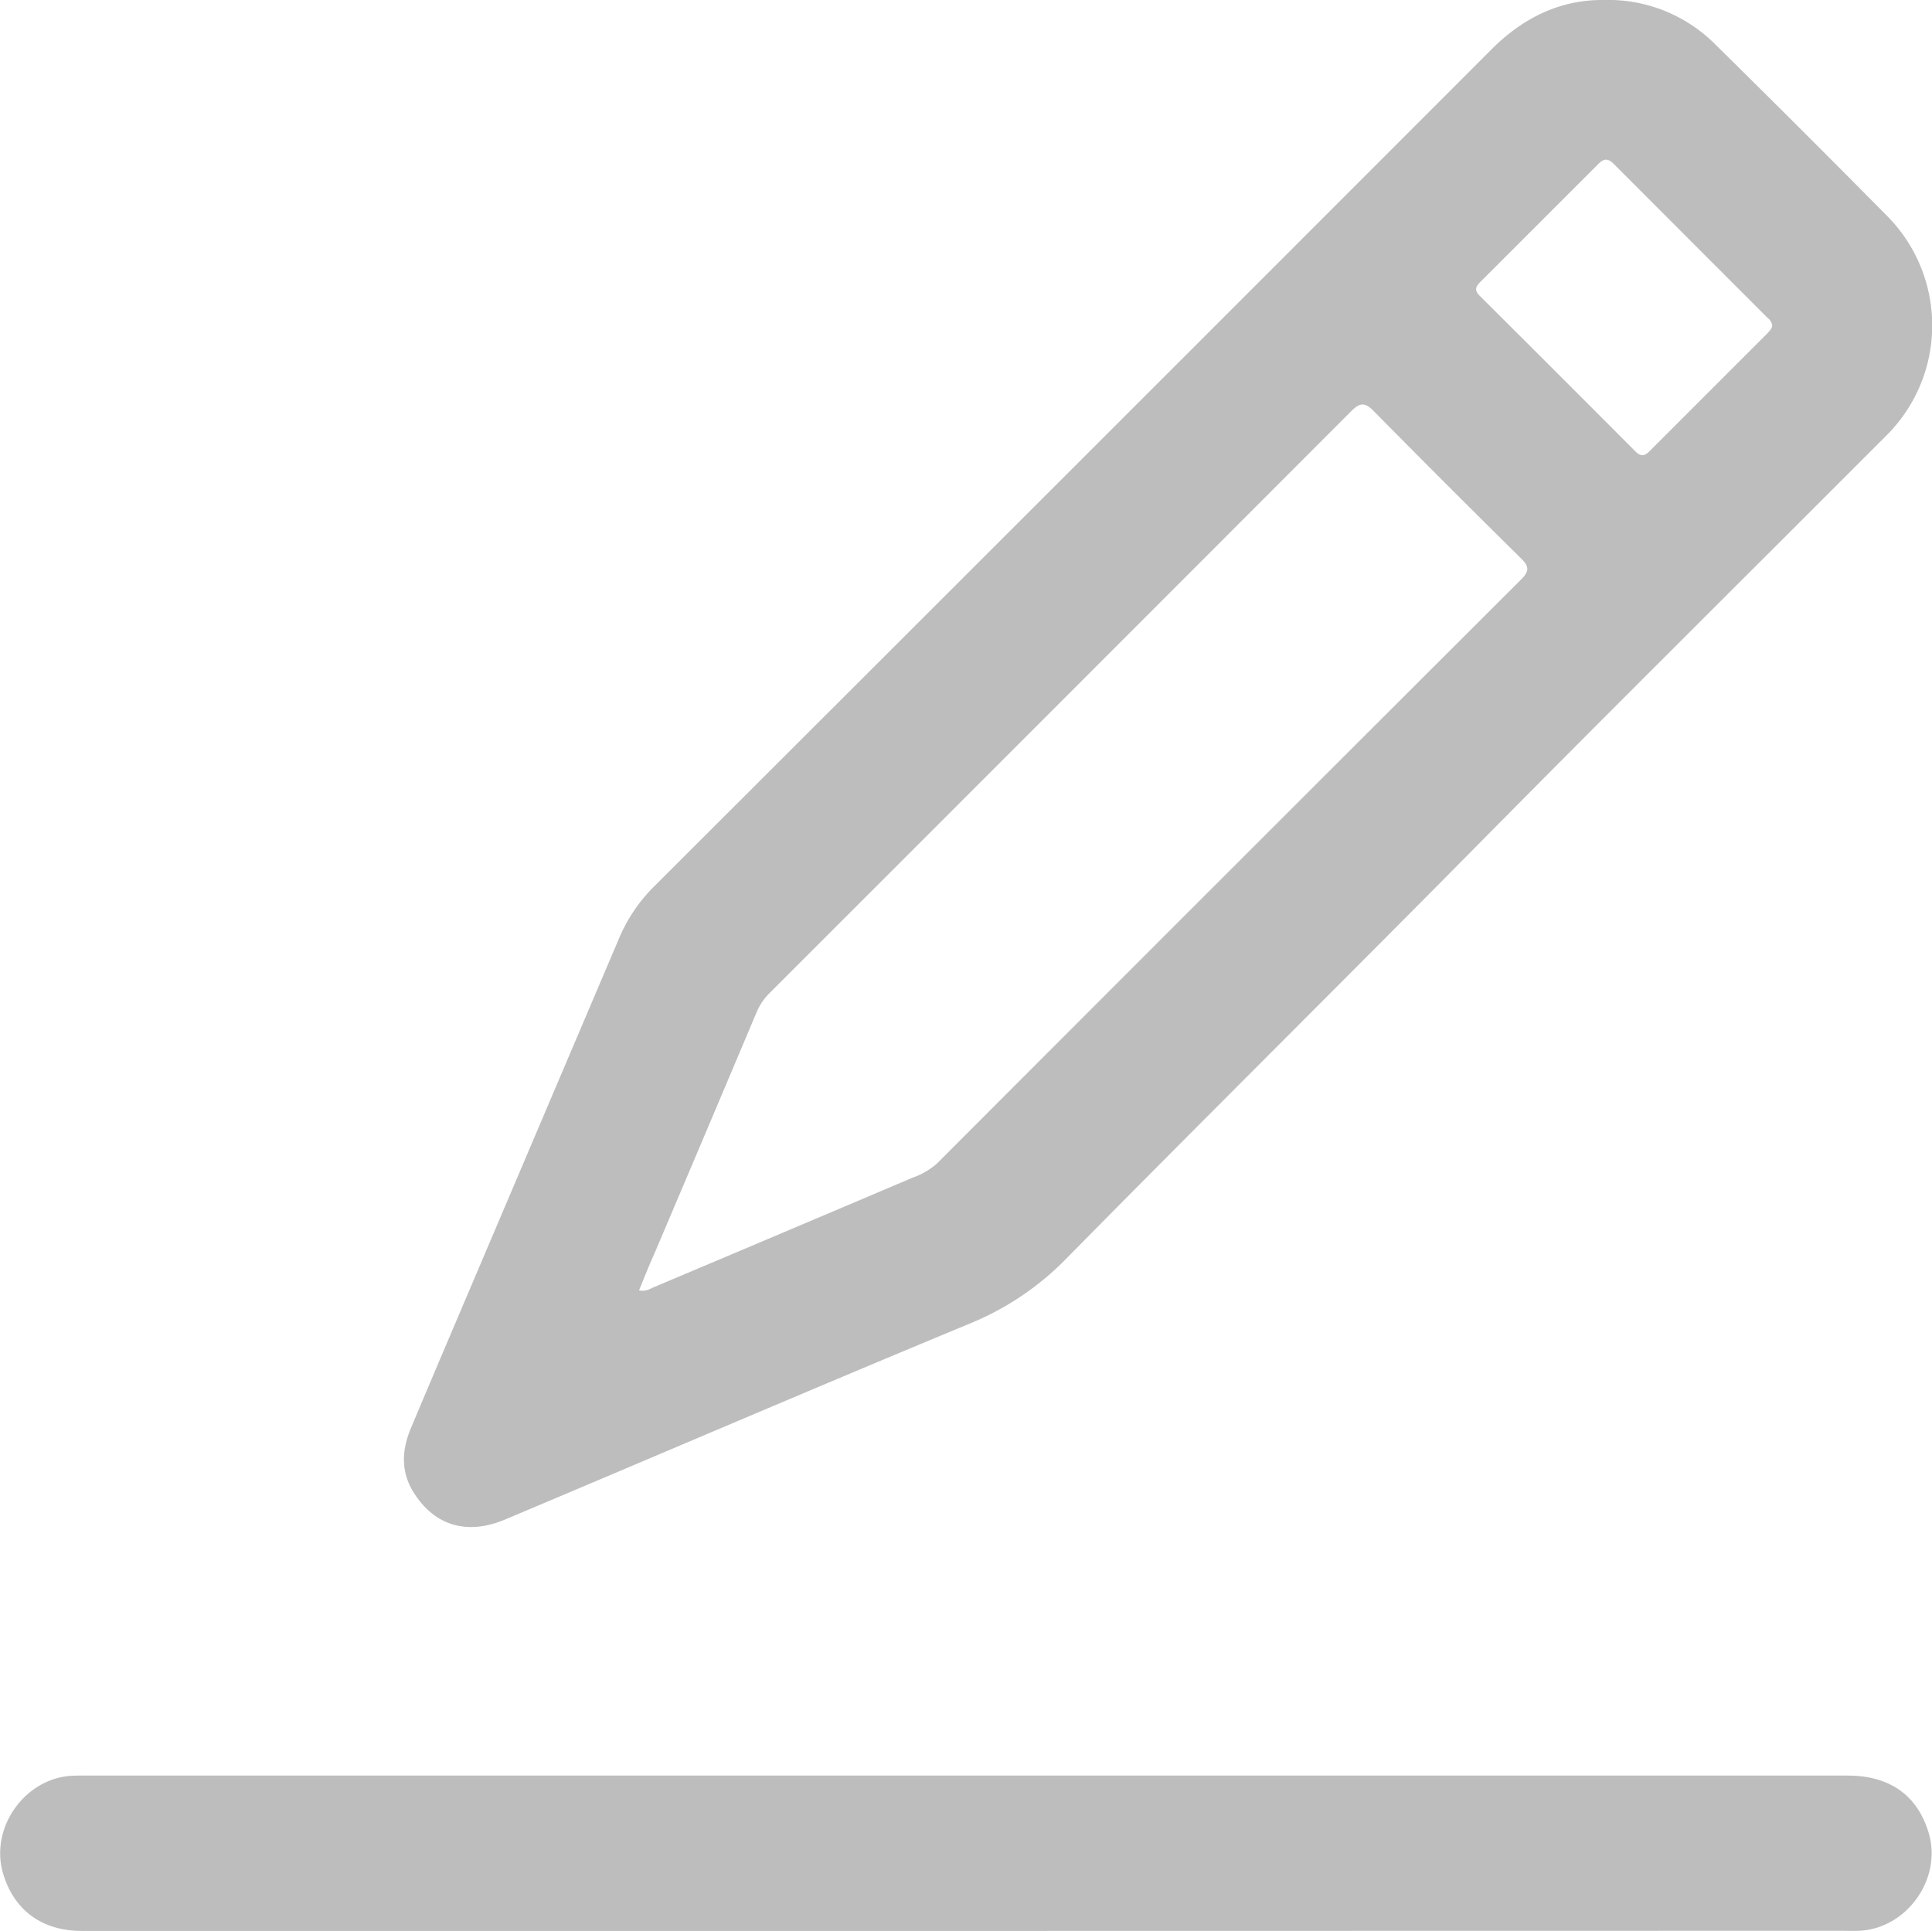 <svg xmlns="http://www.w3.org/2000/svg" viewBox="0 0 392.23 392.07"><defs><style>.cls-1{fill:#bdbdbd;}</style></defs><title>edit</title><g id="Layer_2" data-name="Layer 2"><g id="Layer_1-2" data-name="Layer 1"><path class="cls-1" d="M325.47,0a30.71,30.71,0,0,1,22.84,9.09Q365.76,26.28,383,43.73a31.54,31.54,0,0,1-.26,44.93c-27.77,27.83-55.71,55.52-83.34,83.5-27.4,27.74-55.12,55.17-82.48,82.94a58.1,58.1,0,0,1-19.51,13.42c-31.71,13.14-63.24,26.69-94.86,40-7.79,3.29-14.44,1.21-18.64-5.6-2.59-4.22-2.32-8.57-.49-12.94,3.25-7.76,6.55-15.5,9.84-23.24q16.14-37.95,32.28-75.89a32.79,32.79,0,0,1,7.1-10.71Q217.77,95.14,302.83,10C309.27,3.54,316.82-.06,325.47,0ZM129.73,262c1.43.31,2.28-.35,3.16-.71q26.24-11.07,52.45-22.2a14.41,14.41,0,0,0,4.91-2.88q59.24-59.33,118.56-118.55c1.6-1.59,1.73-2.57.05-4.22q-15.12-14.92-30-30c-1.83-1.87-2.86-1.64-4.58.09q-59,59.08-118,118.06a11.91,11.91,0,0,0-2.65,3.88q-10.29,24.39-20.65,48.77C131.85,256.76,130.82,259.34,129.73,262ZM359.79,66a2.45,2.45,0,0,0-.92-1.44q-15.63-15.63-31.25-31.28c-1.14-1.14-2-1.14-3.12,0q-12,12-24,24c-1.07,1.06-1.12,1.79,0,2.87q15.76,15.69,31.45,31.44c1,1,1.76,1.19,2.87.08,8-8,16-16,24-24C359.23,67.18,359.78,66.75,359.79,66Z"/><path class="cls-1" d="M195.81,392.06H16.61c-8.09,0-13.82-4.22-16-11.72-2.69-9.13,4.3-19.16,13.81-19.78.91-.06,1.83-.05,2.75-.05H375.05c8.59,0,14.26,4,16.53,11.72,2.72,9.24-4.43,19.31-14.06,19.8-1.25.06-2.5,0-3.75,0Z"/></g></g></svg>
